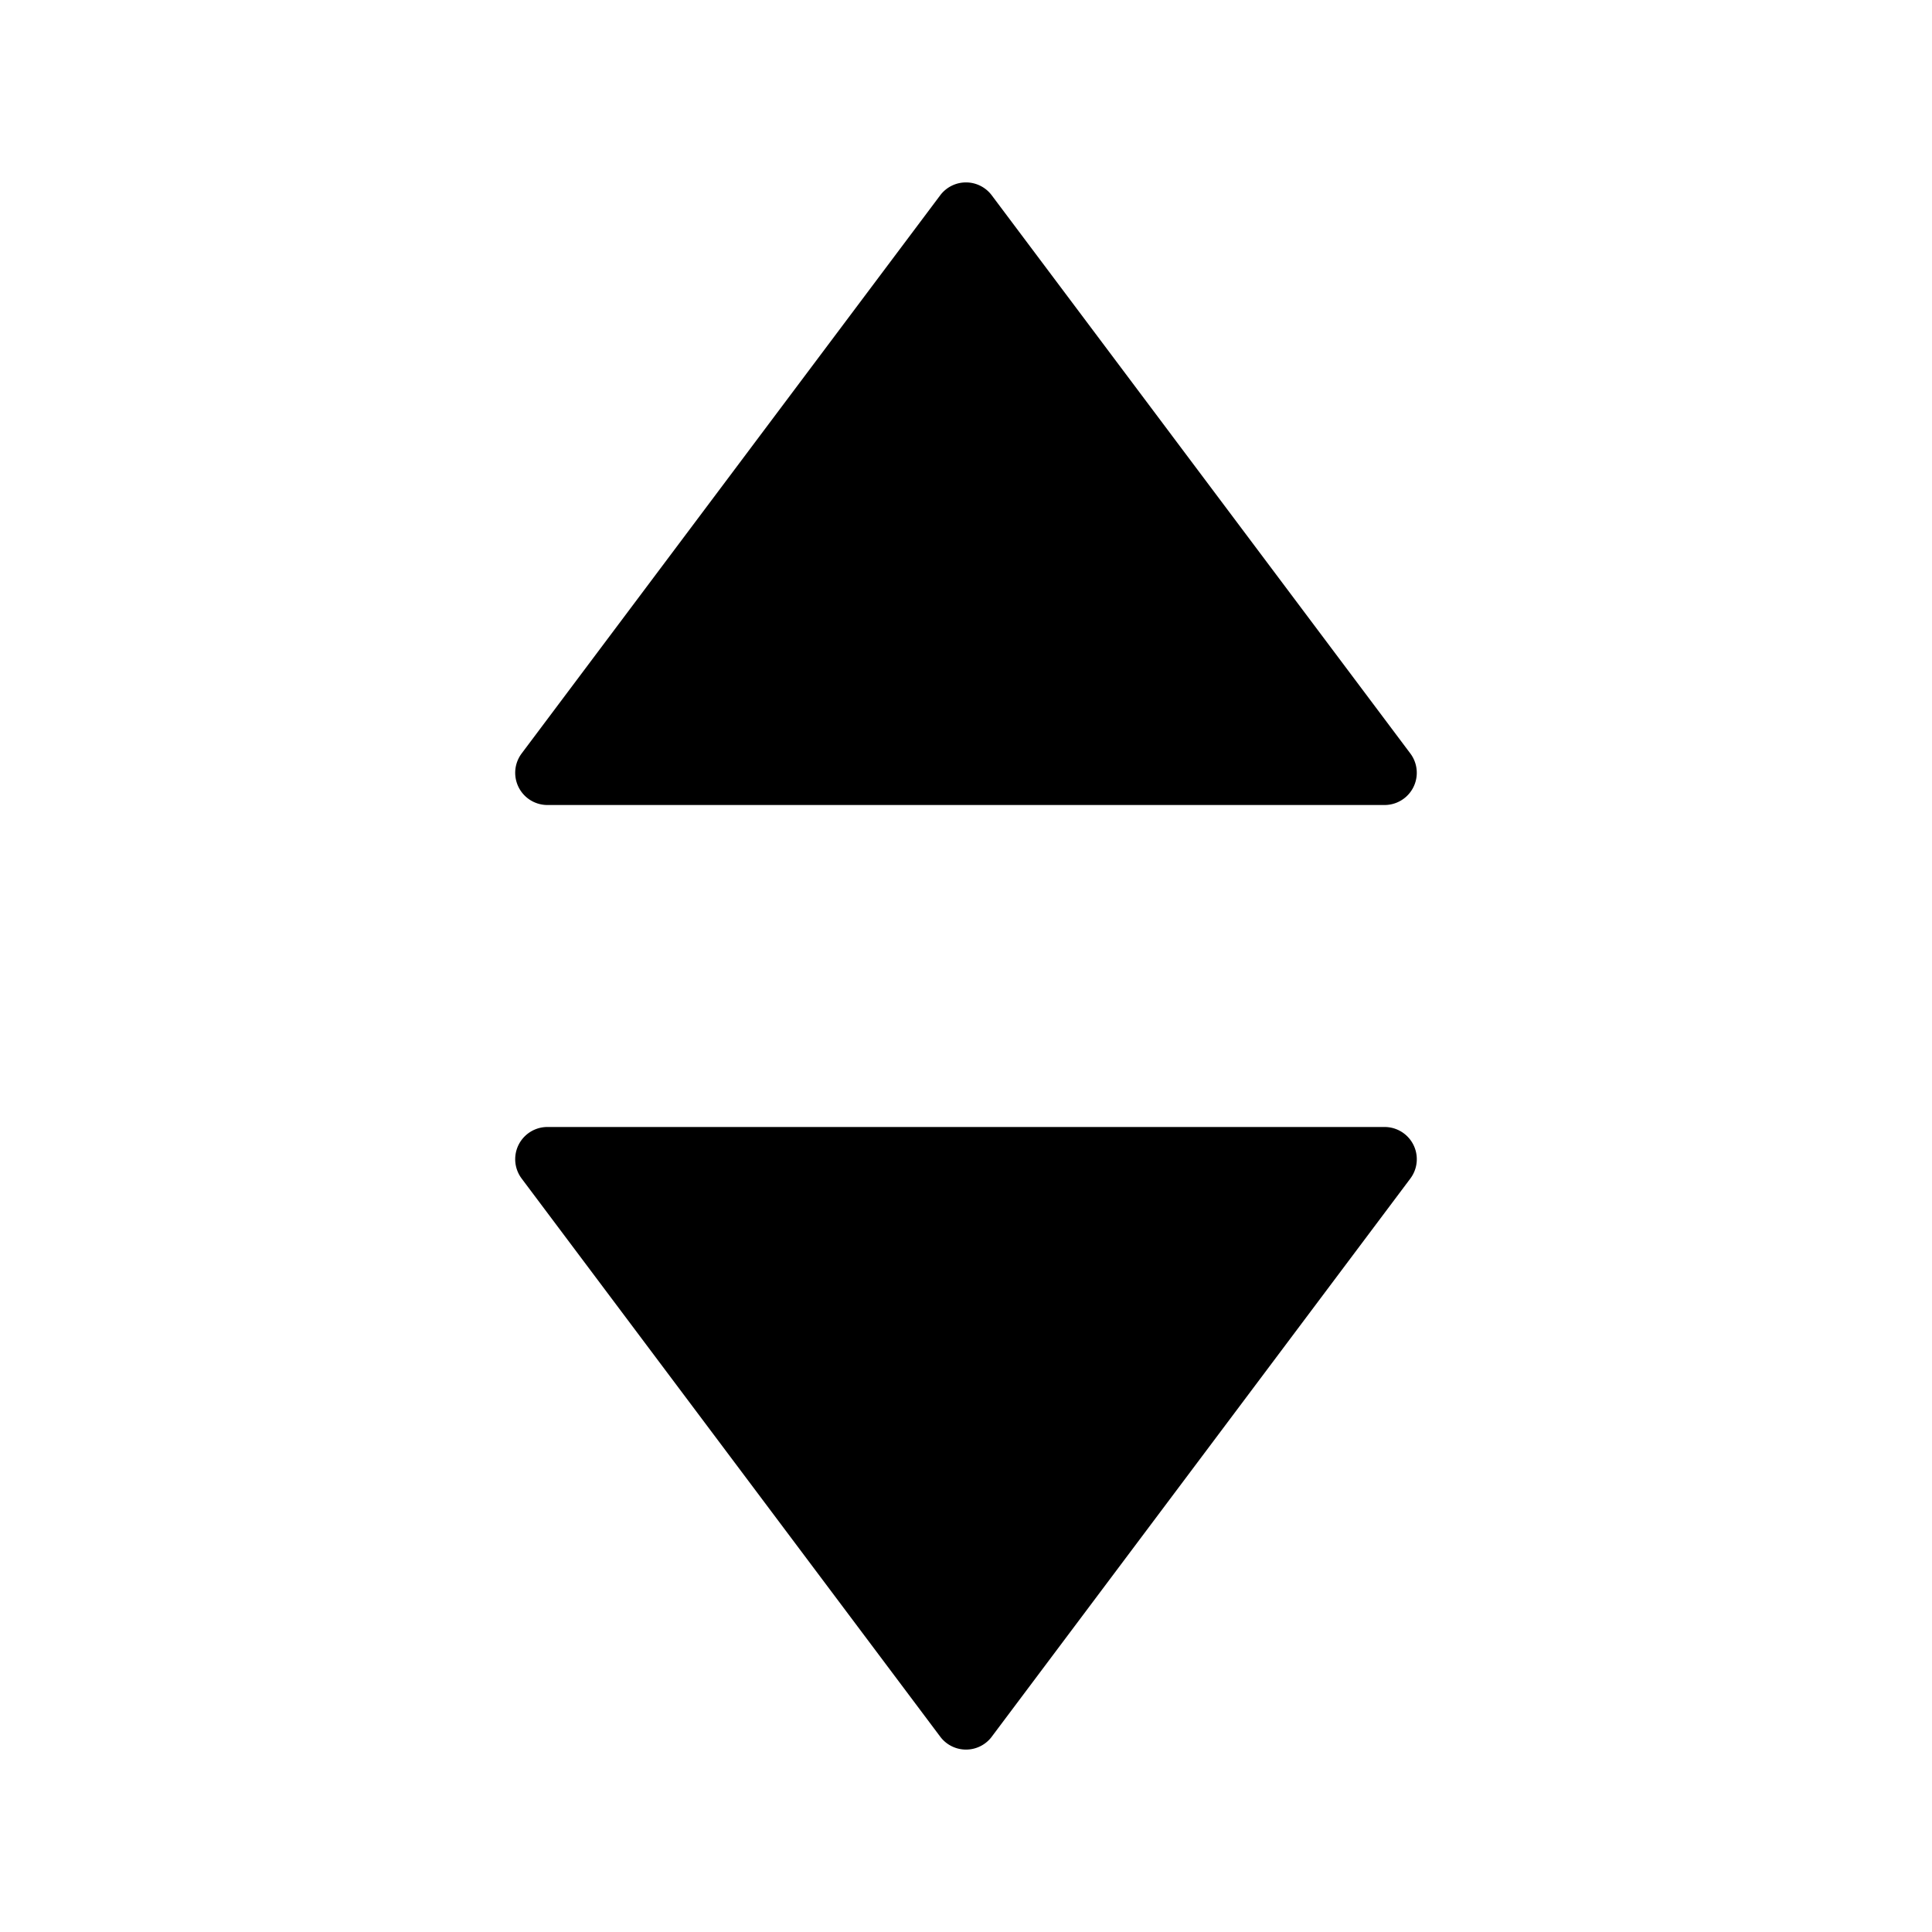<svg xmlns="http://www.w3.org/2000/svg"
    height="24px"
    viewBox="0 0 1024 1024"
    width="24px"
    fill="#000000">
    <path
        fill="颜色"
        d="M290.13,426.67h443.73a17.07,17.07 0,0 0,13.65 -27.31l-221.87,-295.85a17.07,17.07 0,0 0,-27.31 0L276.48,399.36A17.07,17.07 0,0 0,290.13 426.67z" />
    <path
        fill="颜色"
        d="M525.65,920.49l221.87,-295.85A17.07,17.07 0,0 0,733.87 597.33H290.13a17.07,17.07 0,0 0,-13.65 27.31l221.87,295.85a17.07,17.07 0,0 0,27.31 0z" />
        </svg>